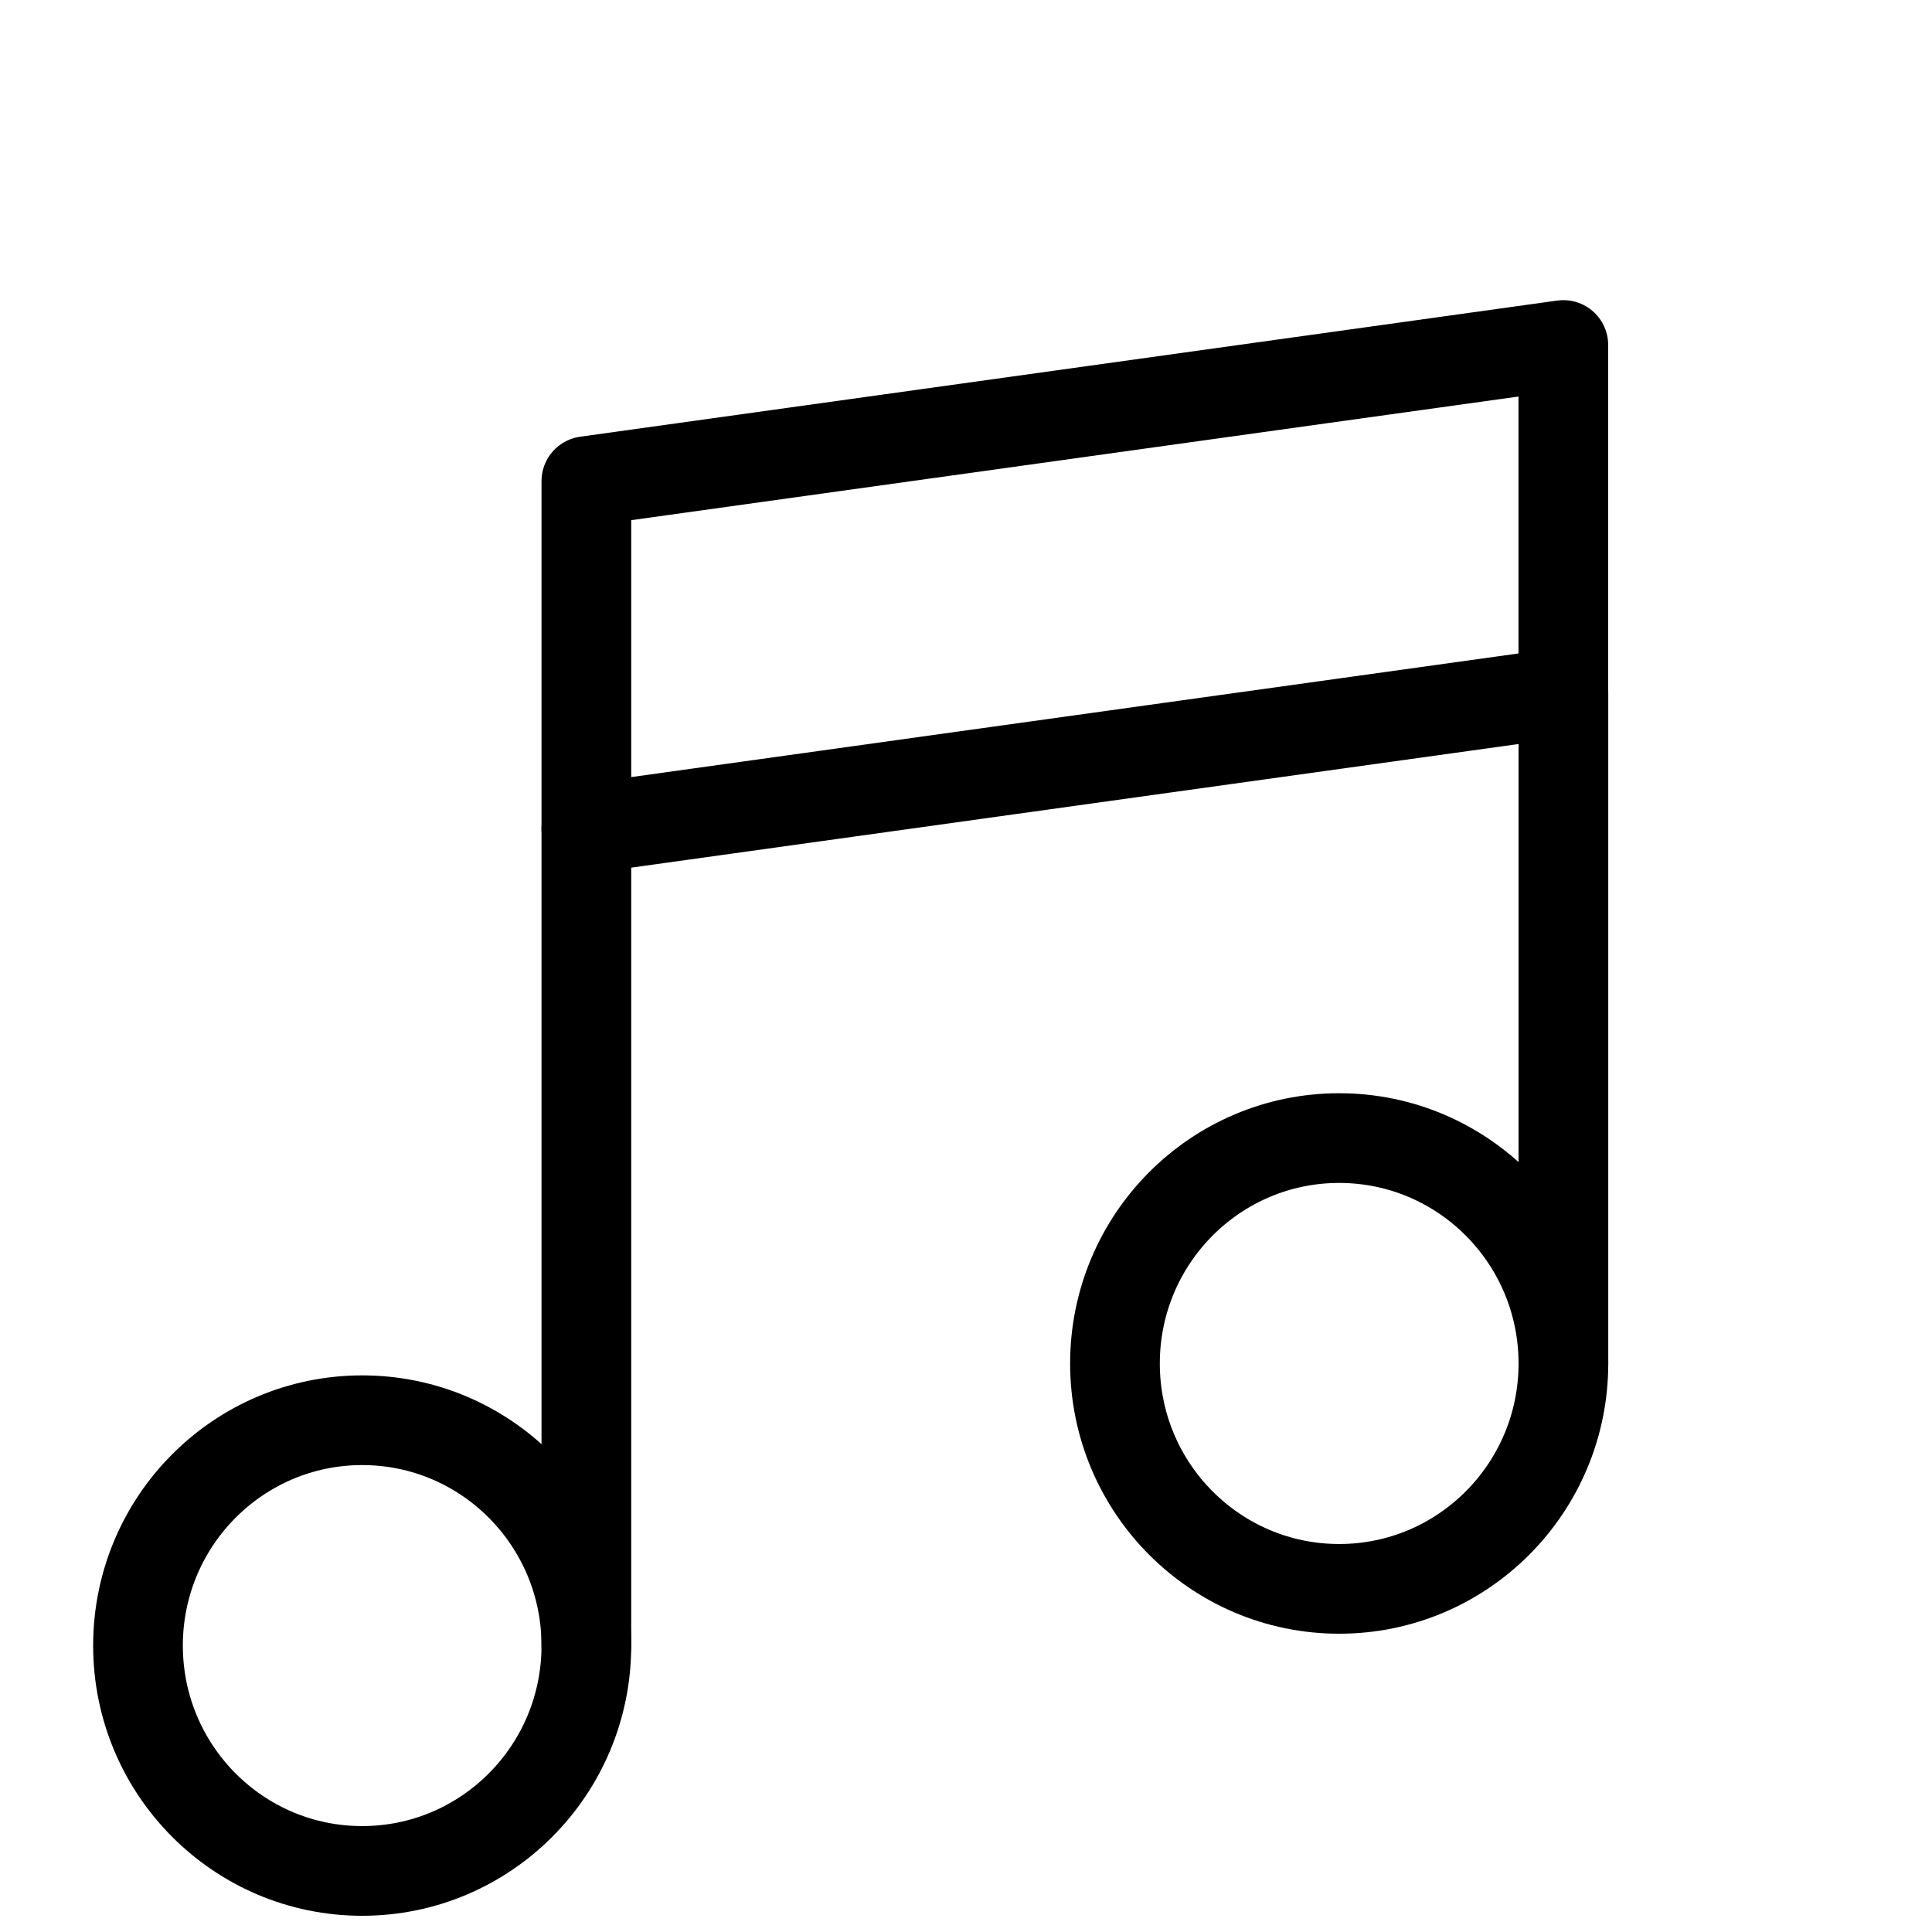 <svg width="28" height="28" viewBox="0 0 28 28" fill="none" xmlns="http://www.w3.org/2000/svg">
<path fill-rule="evenodd" clip-rule="evenodd" d="M22.657 10.036L8.498 12.009V6.973L22.657 5V10.036Z" stroke="black" stroke-width="1.3" stroke-linecap="round" stroke-linejoin="round"/>
<path d="M22.658 10.035V19.761" stroke="black" stroke-width="1.3" stroke-linecap="round" stroke-linejoin="round"/>
<path d="M8.498 12.008V23.849" stroke="black" stroke-width="1.3" stroke-linecap="round" stroke-linejoin="round"/>
<path d="M5.249 27.115C7.044 27.115 8.498 25.653 8.498 23.849C8.498 22.045 7.044 20.583 5.249 20.583C3.455 20.583 2 22.045 2 23.849C2 25.653 3.455 27.115 5.249 27.115Z" stroke="black" stroke-width="1.3" stroke-linecap="round" stroke-linejoin="round"/>
<path d="M19.408 23.027C21.203 23.027 22.658 21.564 22.658 19.761C22.658 17.957 21.203 16.494 19.408 16.494C17.614 16.494 16.159 17.957 16.159 19.761C16.159 21.564 17.614 23.027 19.408 23.027Z" stroke="black" stroke-width="1.3" stroke-linecap="round" stroke-linejoin="round"/>
</svg>
